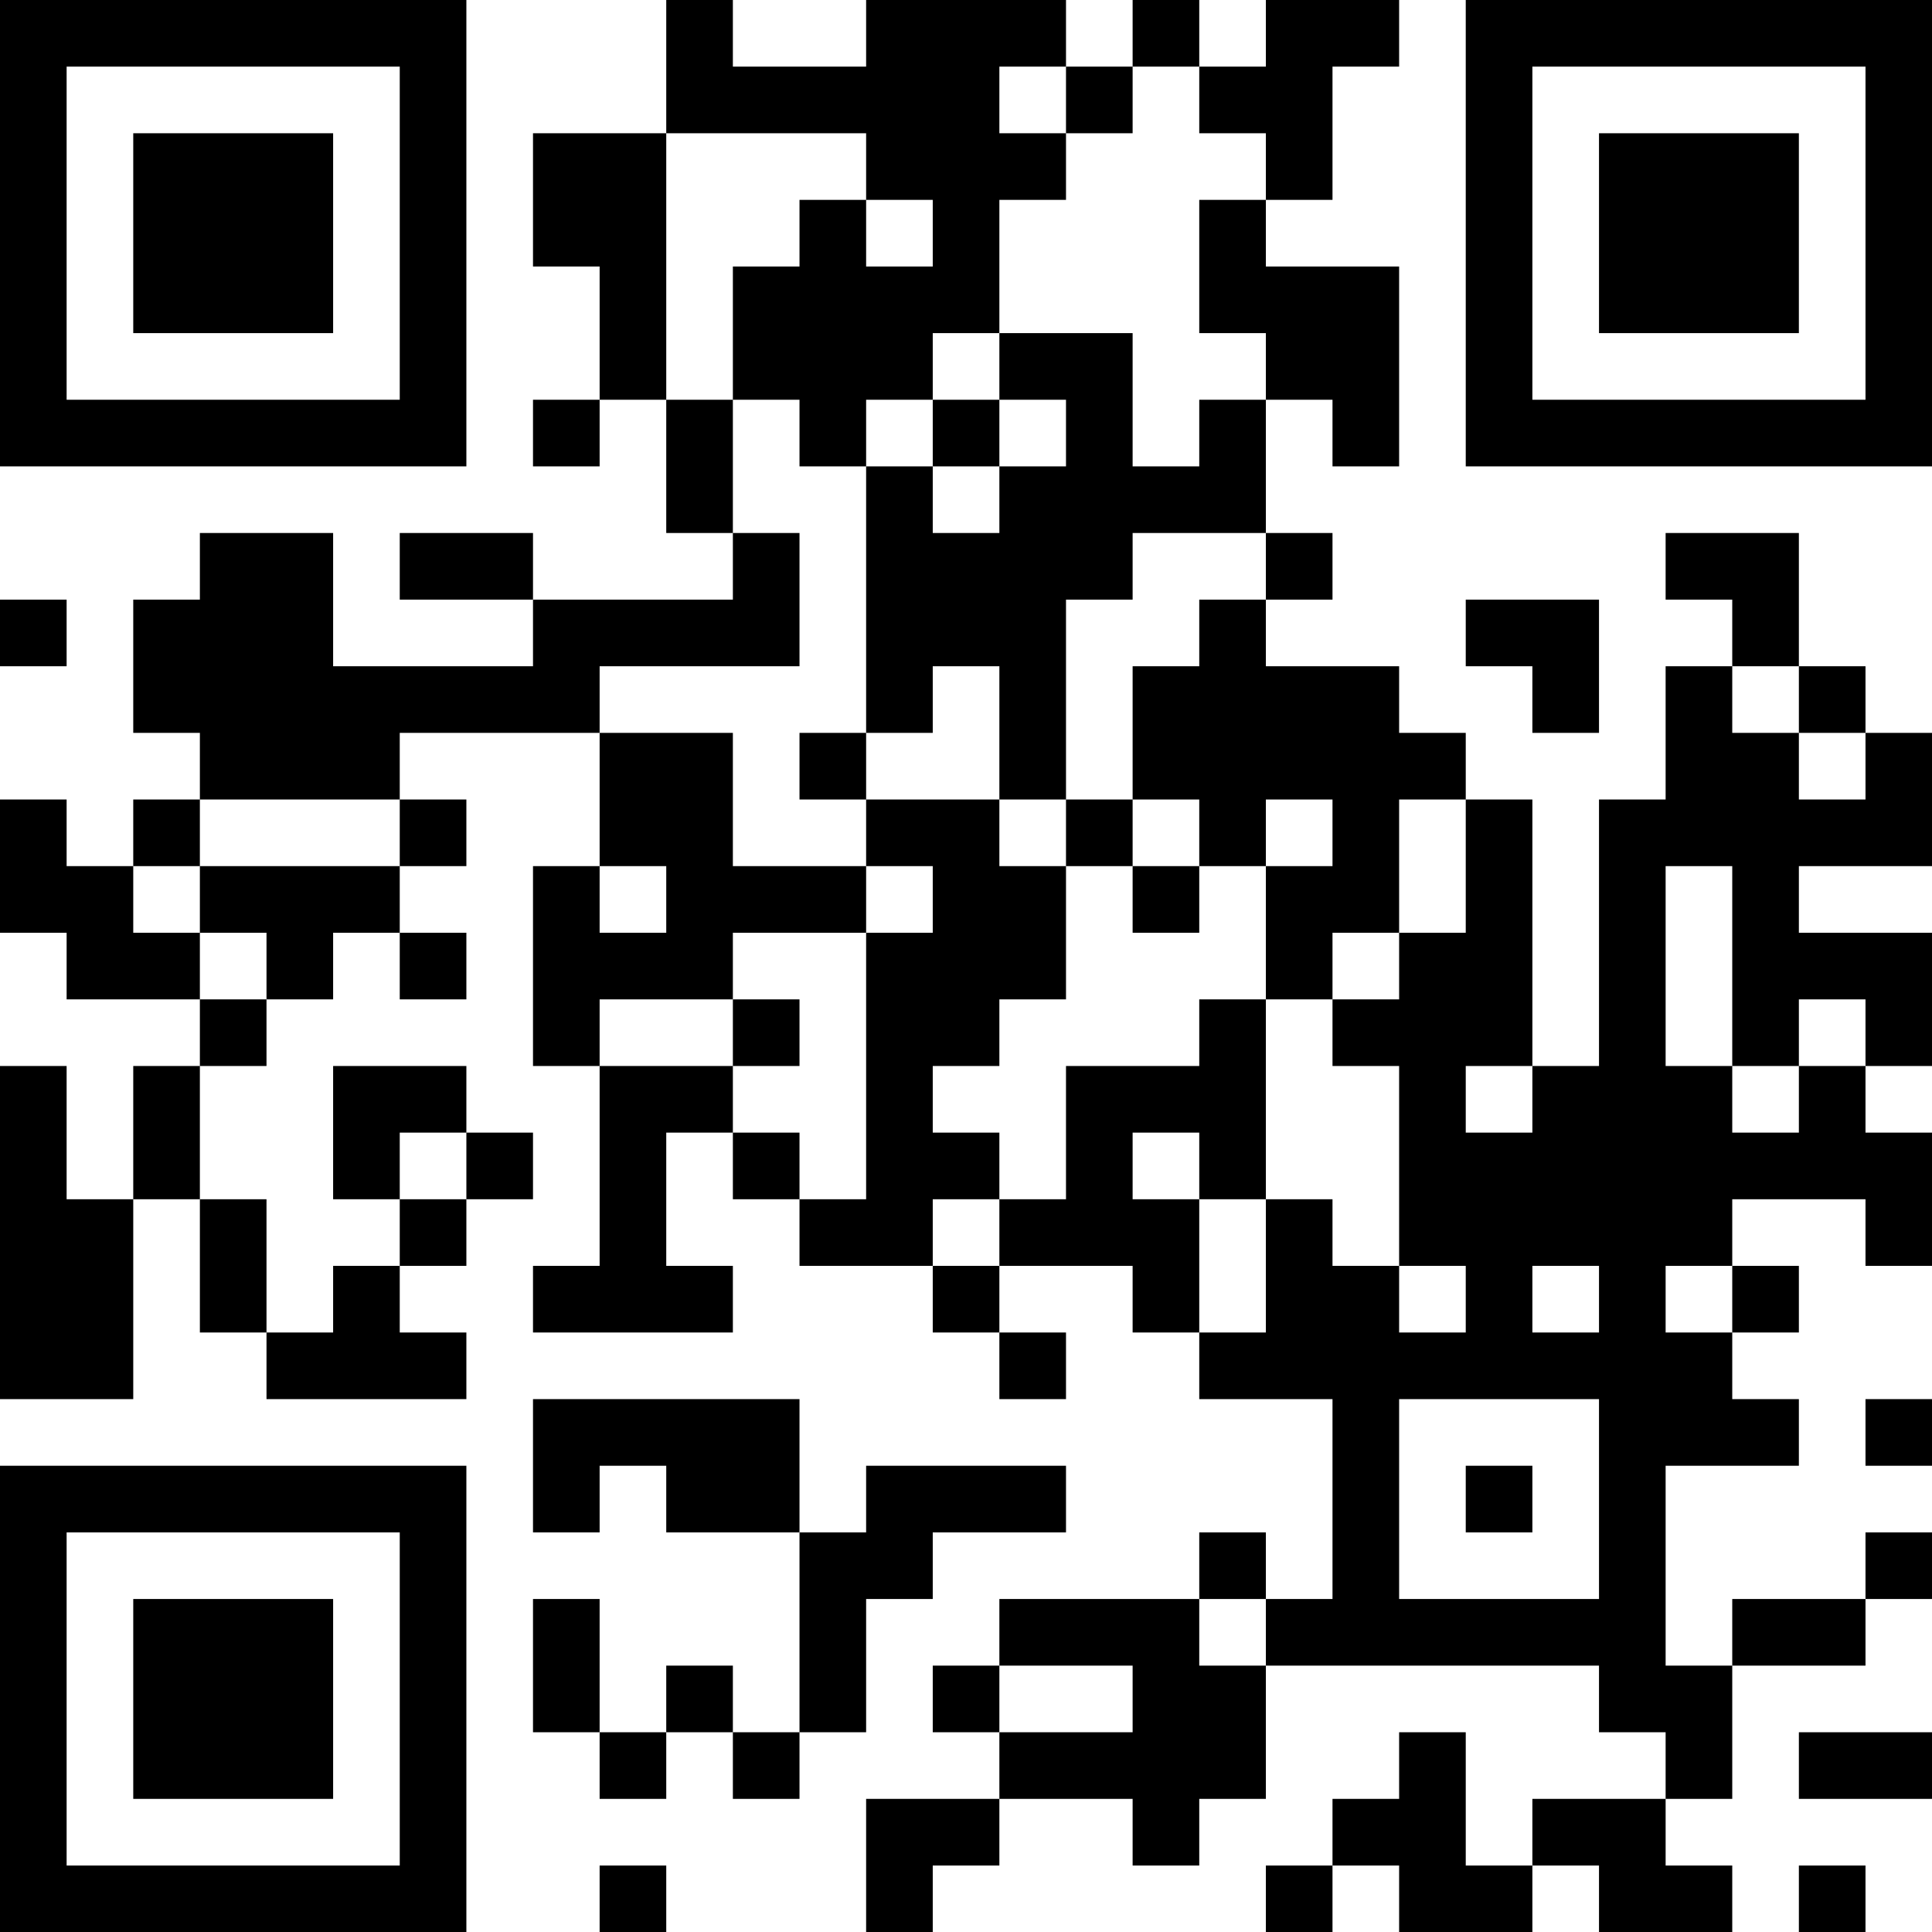 <?xml version="1.0" encoding="UTF-8"?>
<svg xmlns="http://www.w3.org/2000/svg" version="1.1" width="200" height="200" viewBox="0 0 200 200"><rect x="0" y="0" width="200" height="200" fill="#ffffff"/><g transform="scale(6.897)"><g transform="translate(0,0)"><path fill-rule="evenodd" d="M10 0L10 2L8 2L8 4L9 4L9 6L8 6L8 7L9 7L9 6L10 6L10 8L11 8L11 9L8 9L8 8L6 8L6 9L8 9L8 10L5 10L5 8L3 8L3 9L2 9L2 11L3 11L3 12L2 12L2 13L1 13L1 12L0 12L0 14L1 14L1 15L3 15L3 16L2 16L2 18L1 18L1 16L0 16L0 21L2 21L2 18L3 18L3 20L4 20L4 21L7 21L7 20L6 20L6 19L7 19L7 18L8 18L8 17L7 17L7 16L5 16L5 18L6 18L6 19L5 19L5 20L4 20L4 18L3 18L3 16L4 16L4 15L5 15L5 14L6 14L6 15L7 15L7 14L6 14L6 13L7 13L7 12L6 12L6 11L9 11L9 13L8 13L8 16L9 16L9 19L8 19L8 20L11 20L11 19L10 19L10 17L11 17L11 18L12 18L12 19L14 19L14 20L15 20L15 21L16 21L16 20L15 20L15 19L17 19L17 20L18 20L18 21L20 21L20 24L19 24L19 23L18 23L18 24L15 24L15 25L14 25L14 26L15 26L15 27L13 27L13 29L14 29L14 28L15 28L15 27L17 27L17 28L18 28L18 27L19 27L19 25L24 25L24 26L25 26L25 27L23 27L23 28L22 28L22 26L21 26L21 27L20 27L20 28L19 28L19 29L20 29L20 28L21 28L21 29L23 29L23 28L24 28L24 29L26 29L26 28L25 28L25 27L26 27L26 25L28 25L28 24L29 24L29 23L28 23L28 24L26 24L26 25L25 25L25 22L27 22L27 21L26 21L26 20L27 20L27 19L26 19L26 18L28 18L28 19L29 19L29 17L28 17L28 16L29 16L29 14L27 14L27 13L29 13L29 11L28 11L28 10L27 10L27 8L25 8L25 9L26 9L26 10L25 10L25 12L24 12L24 16L23 16L23 12L22 12L22 11L21 11L21 10L19 10L19 9L20 9L20 8L19 8L19 6L20 6L20 7L21 7L21 4L19 4L19 3L20 3L20 1L21 1L21 0L19 0L19 1L18 1L18 0L17 0L17 1L16 1L16 0L13 0L13 1L11 1L11 0ZM15 1L15 2L16 2L16 3L15 3L15 5L14 5L14 6L13 6L13 7L12 7L12 6L11 6L11 4L12 4L12 3L13 3L13 4L14 4L14 3L13 3L13 2L10 2L10 6L11 6L11 8L12 8L12 10L9 10L9 11L11 11L11 13L13 13L13 14L11 14L11 15L9 15L9 16L11 16L11 17L12 17L12 18L13 18L13 14L14 14L14 13L13 13L13 12L15 12L15 13L16 13L16 15L15 15L15 16L14 16L14 17L15 17L15 18L14 18L14 19L15 19L15 18L16 18L16 16L18 16L18 15L19 15L19 18L18 18L18 17L17 17L17 18L18 18L18 20L19 20L19 18L20 18L20 19L21 19L21 20L22 20L22 19L21 19L21 16L20 16L20 15L21 15L21 14L22 14L22 12L21 12L21 14L20 14L20 15L19 15L19 13L20 13L20 12L19 12L19 13L18 13L18 12L17 12L17 10L18 10L18 9L19 9L19 8L17 8L17 9L16 9L16 12L15 12L15 10L14 10L14 11L13 11L13 7L14 7L14 8L15 8L15 7L16 7L16 6L15 6L15 5L17 5L17 7L18 7L18 6L19 6L19 5L18 5L18 3L19 3L19 2L18 2L18 1L17 1L17 2L16 2L16 1ZM14 6L14 7L15 7L15 6ZM0 9L0 10L1 10L1 9ZM22 9L22 10L23 10L23 11L24 11L24 9ZM26 10L26 11L27 11L27 12L28 12L28 11L27 11L27 10ZM12 11L12 12L13 12L13 11ZM3 12L3 13L2 13L2 14L3 14L3 15L4 15L4 14L3 14L3 13L6 13L6 12ZM16 12L16 13L17 13L17 14L18 14L18 13L17 13L17 12ZM9 13L9 14L10 14L10 13ZM25 13L25 16L26 16L26 17L27 17L27 16L28 16L28 15L27 15L27 16L26 16L26 13ZM11 15L11 16L12 16L12 15ZM22 16L22 17L23 17L23 16ZM6 17L6 18L7 18L7 17ZM23 19L23 20L24 20L24 19ZM25 19L25 20L26 20L26 19ZM8 21L8 23L9 23L9 22L10 22L10 23L12 23L12 26L11 26L11 25L10 25L10 26L9 26L9 24L8 24L8 26L9 26L9 27L10 27L10 26L11 26L11 27L12 27L12 26L13 26L13 24L14 24L14 23L16 23L16 22L13 22L13 23L12 23L12 21ZM21 21L21 24L24 24L24 21ZM28 21L28 22L29 22L29 21ZM22 22L22 23L23 23L23 22ZM18 24L18 25L19 25L19 24ZM15 25L15 26L17 26L17 25ZM27 26L27 27L29 27L29 26ZM9 28L9 29L10 29L10 28ZM27 28L27 29L28 29L28 28ZM0 0L0 7L7 7L7 0ZM1 1L1 6L6 6L6 1ZM2 2L2 5L5 5L5 2ZM22 0L22 7L29 7L29 0ZM23 1L23 6L28 6L28 1ZM24 2L24 5L27 5L27 2ZM0 22L0 29L7 29L7 22ZM1 23L1 28L6 28L6 23ZM2 24L2 27L5 27L5 24Z" fill="#000000"/></g></g></svg>
